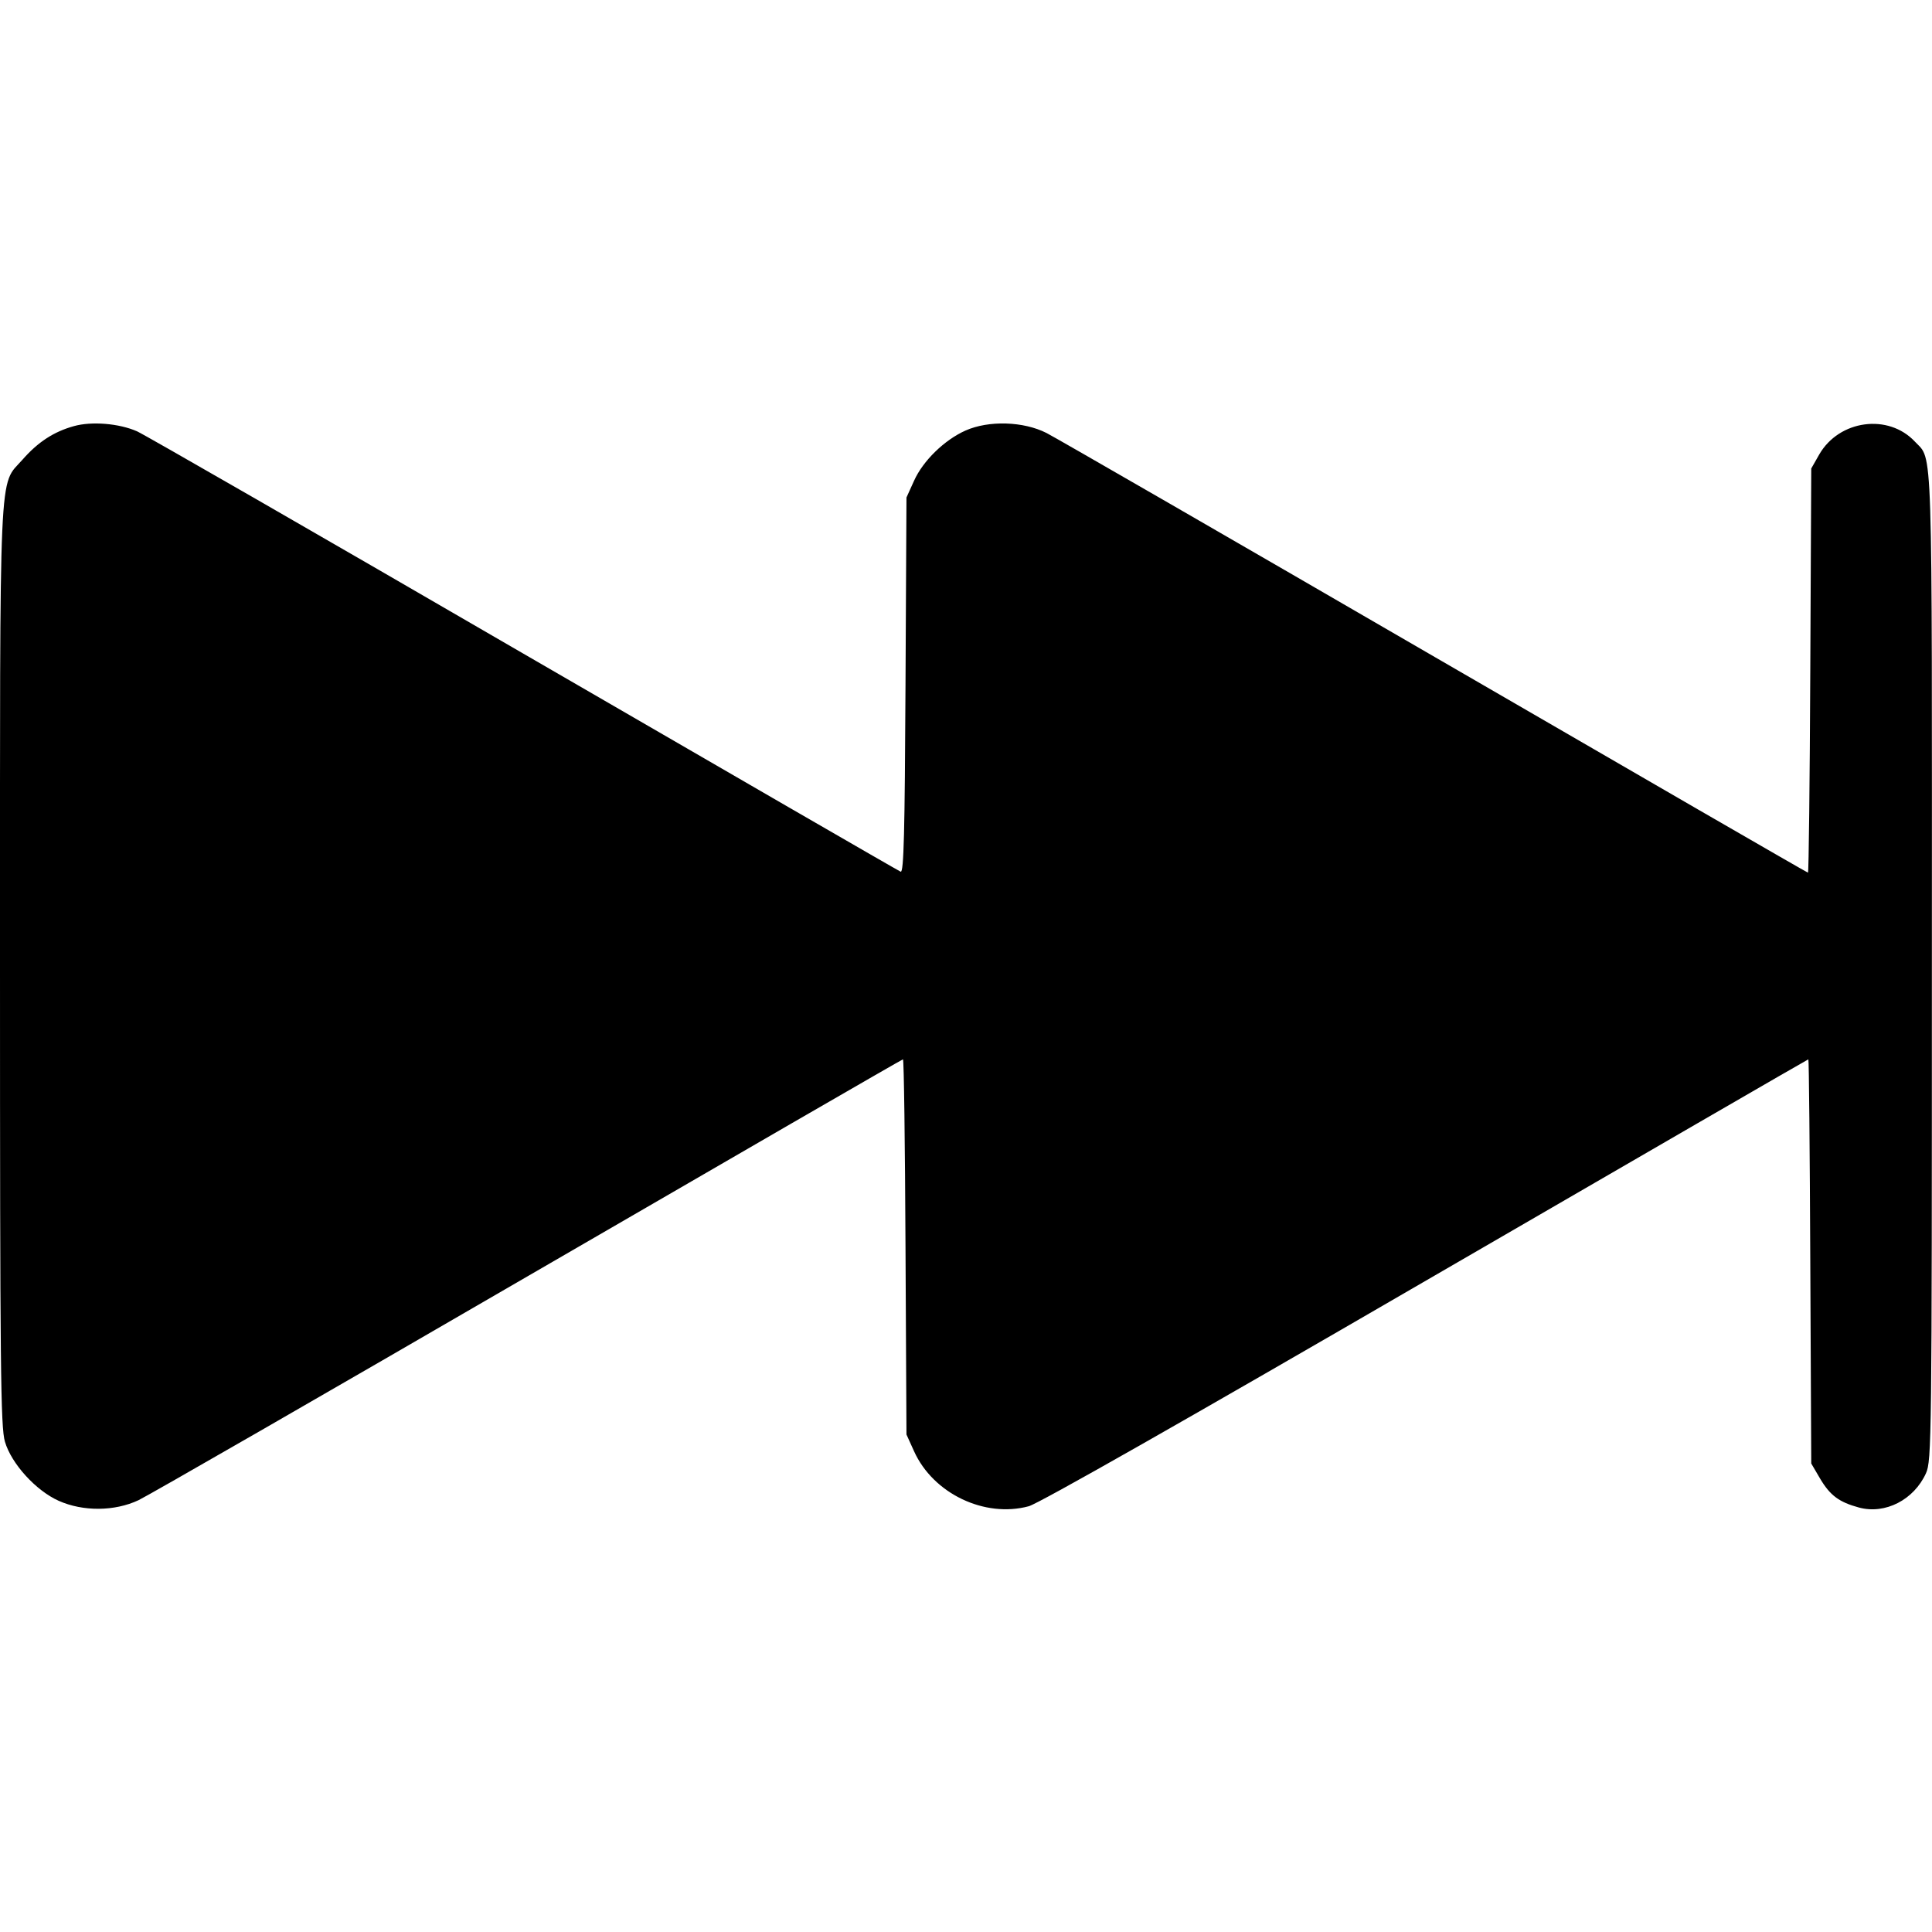 <svg width="16" height="16" fill="currentColor" xmlns="http://www.w3.org/2000/svg"><path d="M0.612 3.529 C 0.446 3.575,0.315 3.660,0.187 3.806 C -0.012 4.032,-0.000 3.756,0.000 8.000 C 0.000 11.328,0.005 11.821,0.041 11.940 C 0.095 12.123,0.298 12.345,0.486 12.429 C 0.688 12.519,0.949 12.517,1.147 12.424 C 1.227 12.386,2.682 11.549,4.379 10.564 C 6.077 9.579,7.471 8.773,7.478 8.773 C 7.486 8.773,7.495 9.472,7.499 10.327 L 7.507 11.880 7.570 12.019 C 7.728 12.369,8.154 12.573,8.520 12.474 C 8.604 12.451,9.832 11.753,11.810 10.605 C 13.547 9.598,14.971 8.773,14.976 8.773 C 14.981 8.773,14.988 9.526,14.992 10.447 L 15.000 12.120 15.072 12.243 C 15.156 12.385,15.230 12.440,15.396 12.485 C 15.613 12.543,15.850 12.421,15.950 12.201 C 15.997 12.098,15.999 11.914,15.999 8.006 C 16.000 3.565,16.008 3.818,15.859 3.658 C 15.639 3.422,15.231 3.477,15.066 3.764 L 15.000 3.880 14.992 5.553 C 14.988 6.474,14.979 7.227,14.973 7.227 C 14.966 7.227,13.577 6.424,11.887 5.444 C 10.196 4.463,8.747 3.627,8.667 3.586 C 8.476 3.489,8.188 3.480,7.995 3.566 C 7.821 3.644,7.644 3.816,7.570 3.981 L 7.507 4.120 7.499 5.676 C 7.493 6.895,7.485 7.229,7.459 7.219 C 7.441 7.212,6.035 6.399,4.334 5.413 C 2.634 4.426,1.194 3.598,1.135 3.572 C 0.985 3.506,0.758 3.488,0.612 3.529 " stroke="none" fill-rule="evenodd"></path></svg>